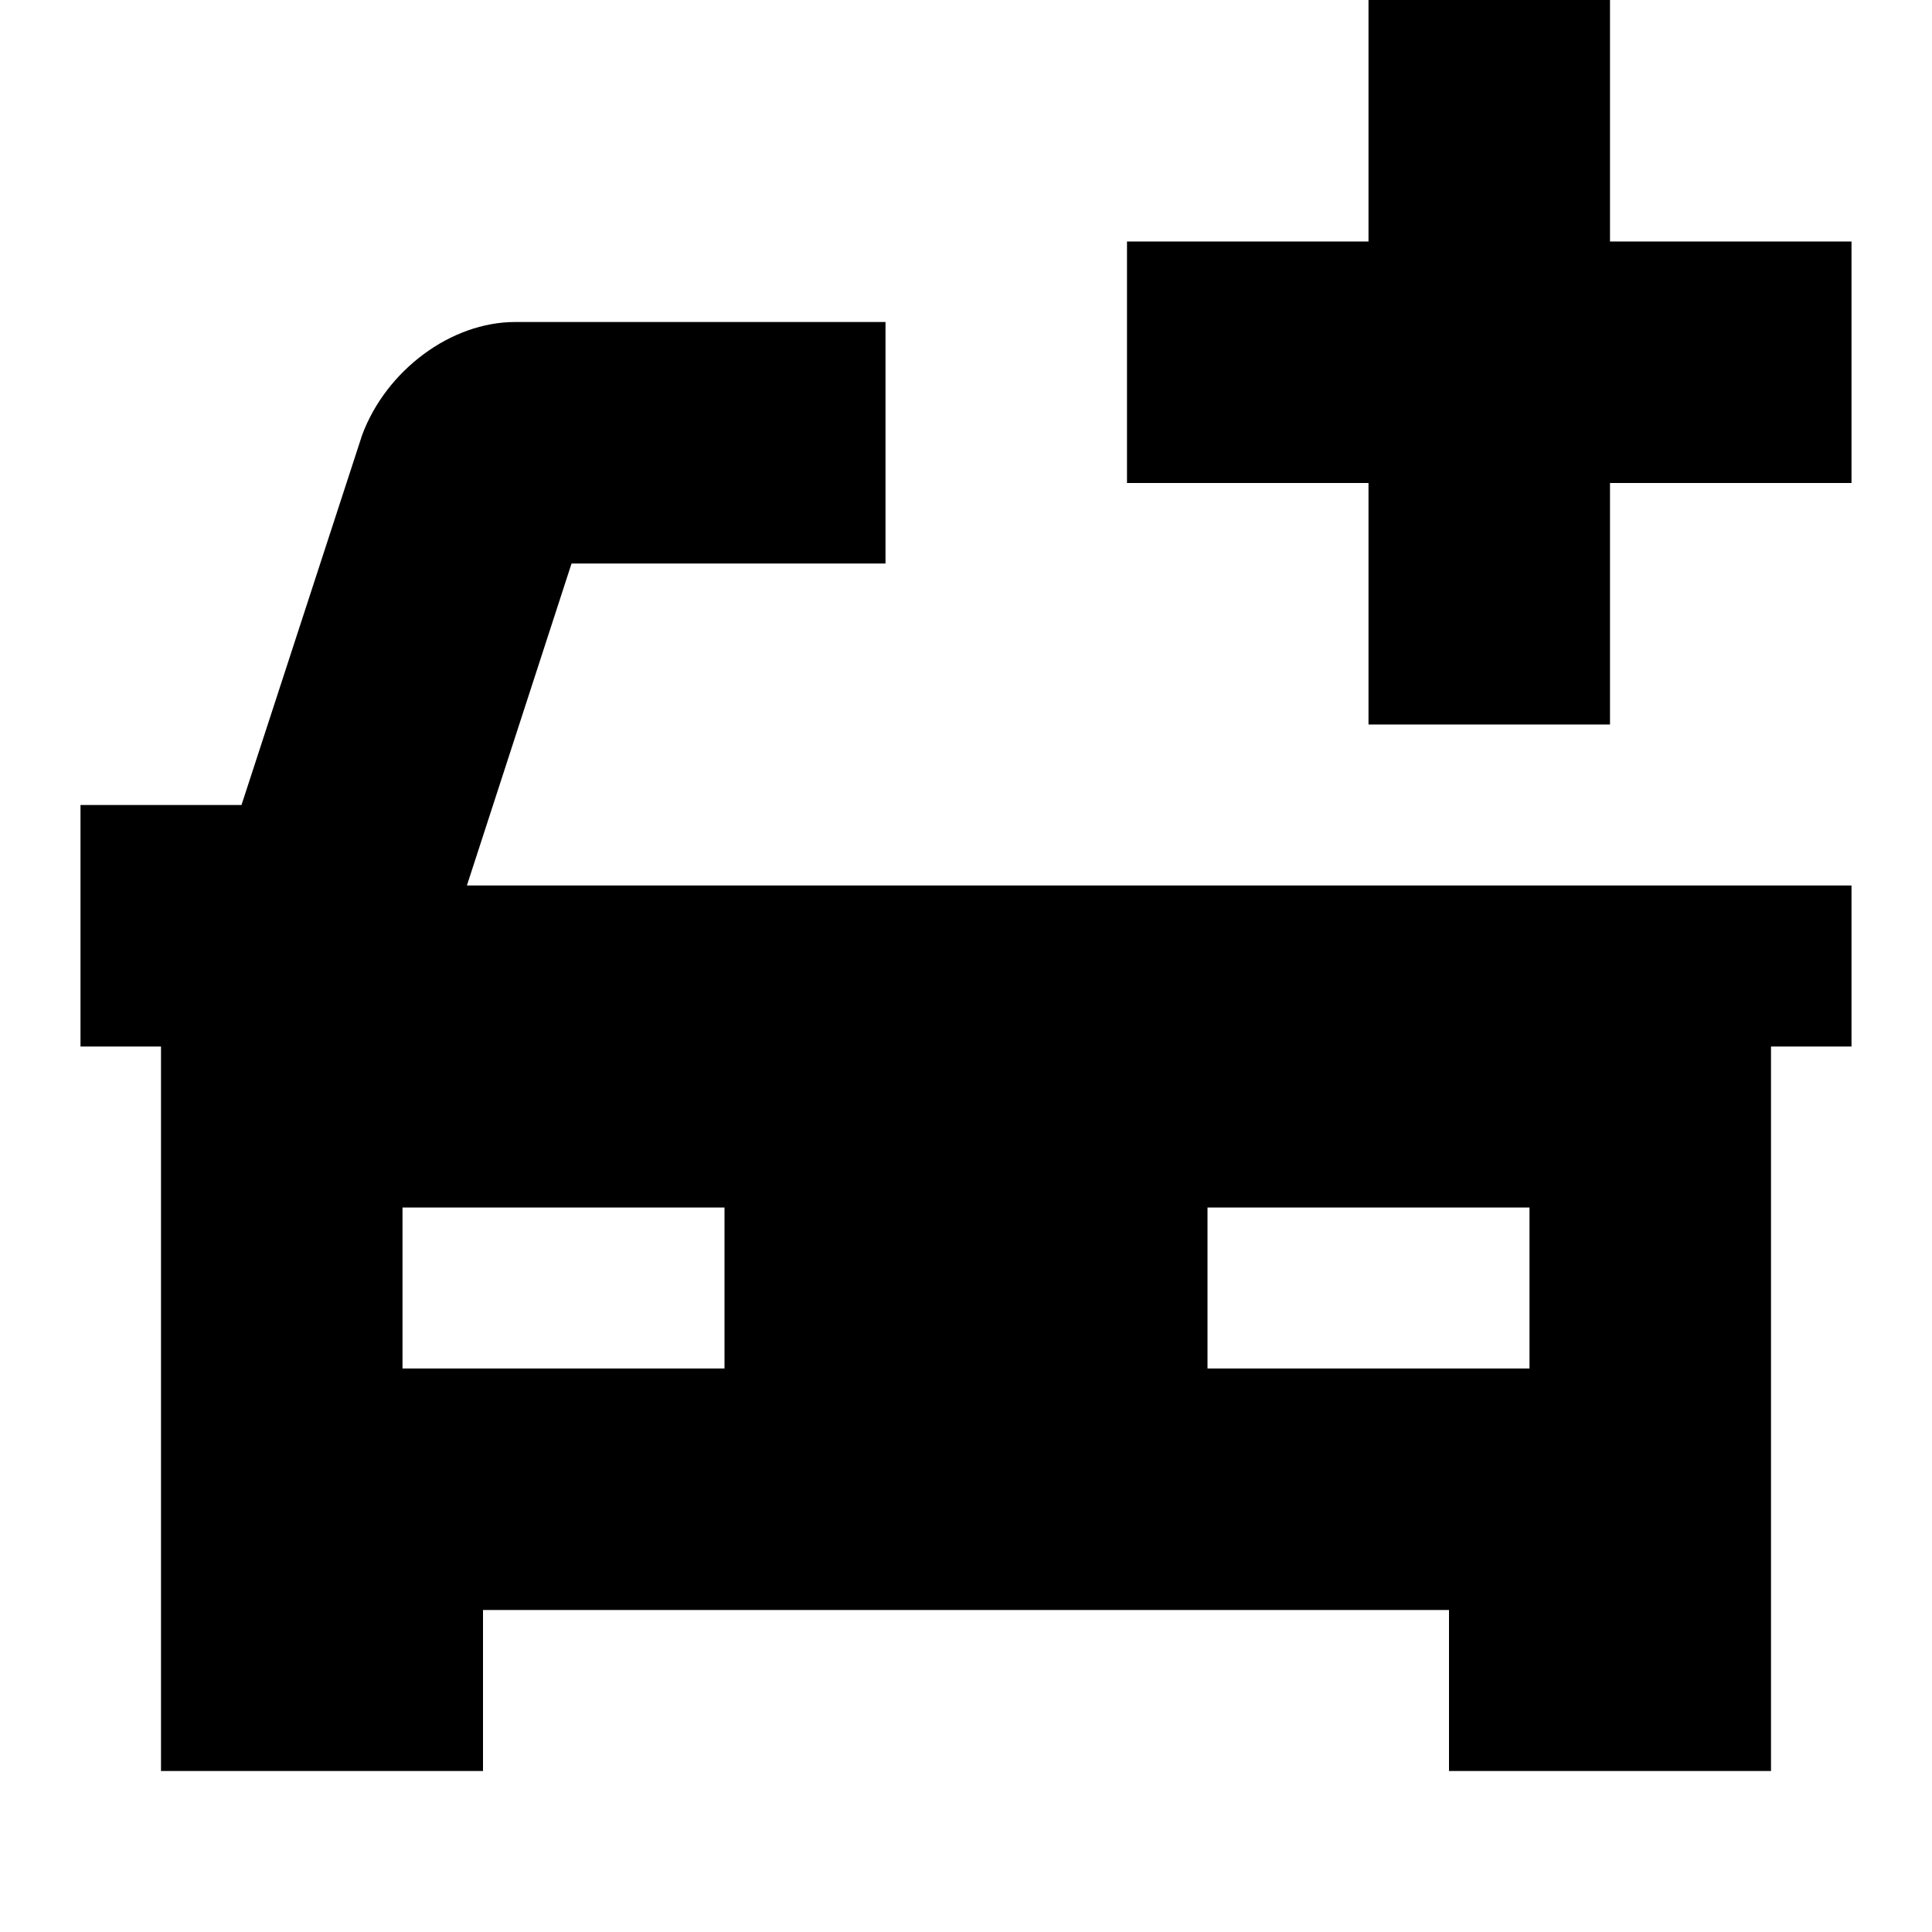 <svg width="24" height="24" viewBox="0 0 24 24" fill="none" xmlns="http://www.w3.org/2000/svg">
  <title>Car front plus (filled)</title>
  <g transform="matrix(
          1 0
          0 1
          1 4
        )"><path fill-rule="nonzero" clip-rule="nonzero" d="M4.8 7L6.1 3L10 3L10 0L5.4 0C4.6 0 3.8 0.6 3.5 1.4L2 6L0 6L0 9L1 9L1 18L5 18L5 16L17 16L17 18L21 18L21 9L22 9L22 7L4.8 7ZM8 13L4 13L4 11L8 11L8 13ZM18 13L14 13L14 11L18 11L18 13Z" fill="currentColor" opacity="1"/></g>,<g transform="matrix(
          1 0
          0 1
          14 0
        )"><path fill-rule="nonzero" clip-rule="nonzero" d="M9 3L6 3L6 0L3 0L3 3L0 3L0 6L3 6L3 9L6 9L6 6L9 6L9 3Z" fill="currentColor" opacity="1"/></g>
</svg>